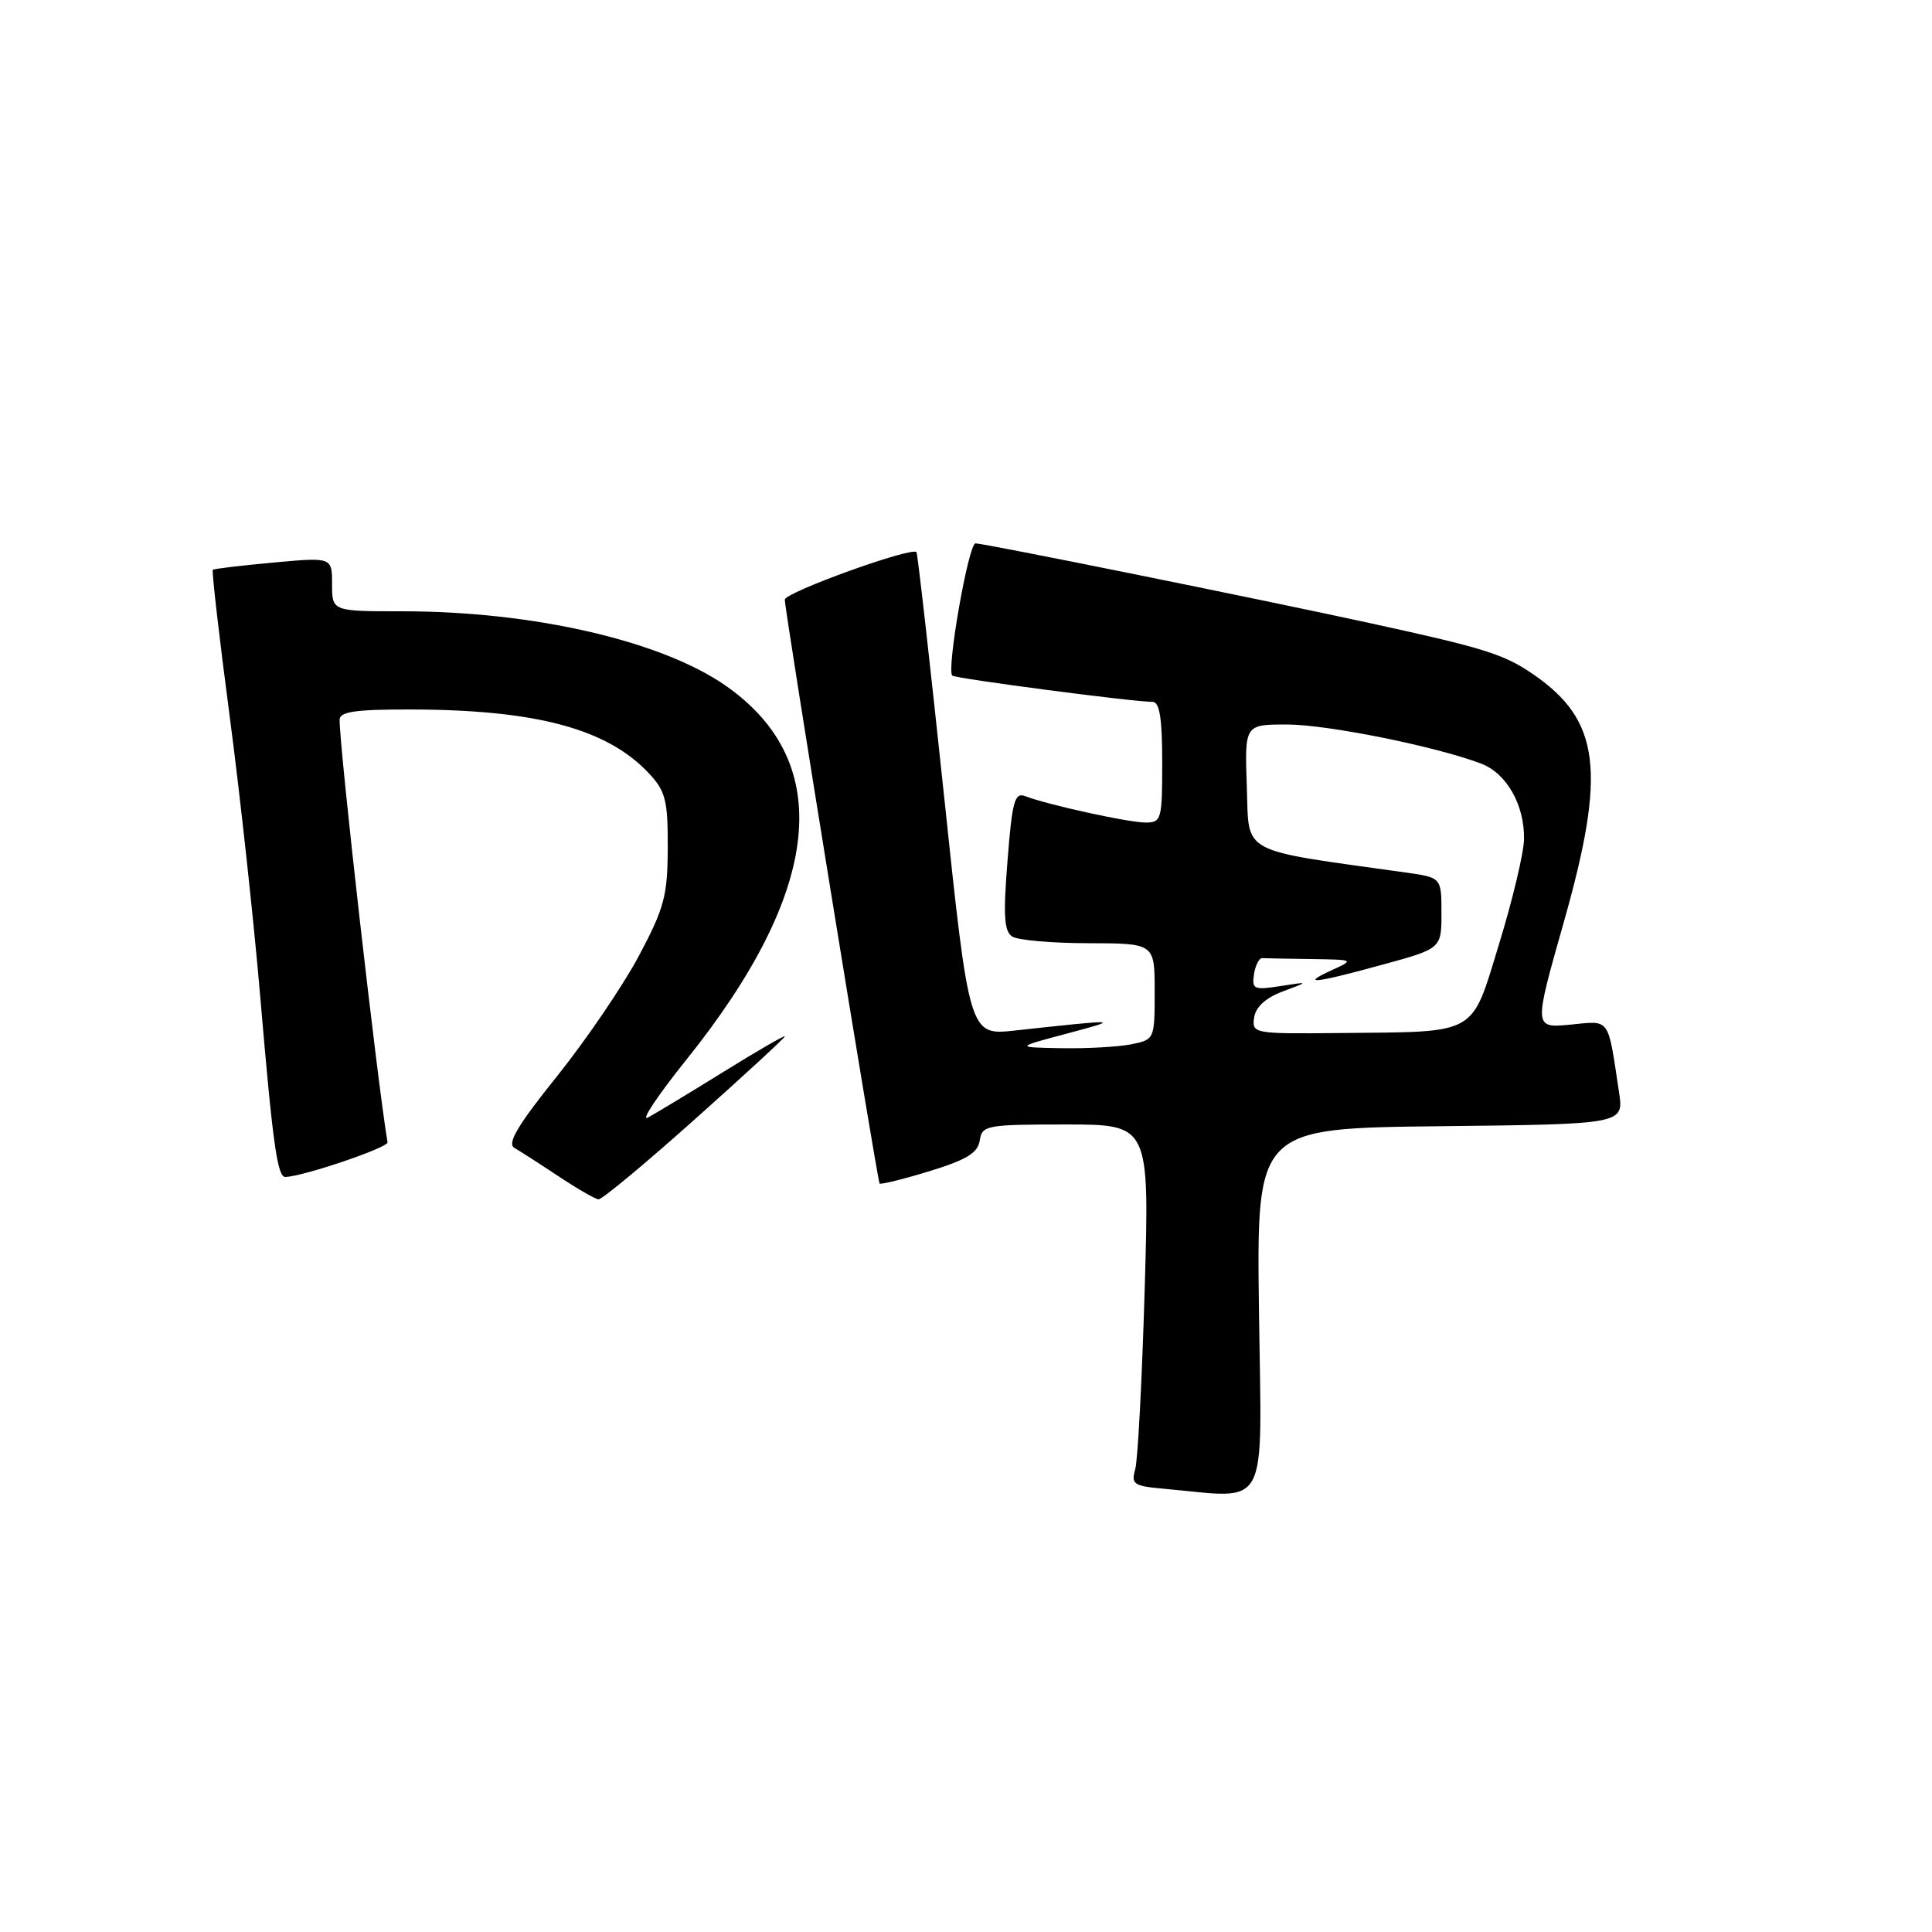 <?xml version="1.0" encoding="UTF-8" standalone="no"?>
<!DOCTYPE svg PUBLIC "-//W3C//DTD SVG 1.1//EN" "http://www.w3.org/Graphics/SVG/1.1/DTD/svg11.dtd" >
<svg xmlns="http://www.w3.org/2000/svg" xmlns:xlink="http://www.w3.org/1999/xlink" version="1.1" viewBox="0 0 256 256">
 <g >
 <path fill="currentColor"
d=" M 166.82 173.75 C 166.50 149.50 166.50 149.50 190.83 149.23 C 215.17 148.96 215.17 148.96 214.53 144.73 C 213.01 134.65 213.44 135.25 208.07 135.77 C 203.23 136.23 203.23 136.23 207.16 122.37 C 212.91 102.14 212.07 95.41 203.03 89.26 C 199.23 86.67 196.56 85.84 181.50 82.56 C 166.56 79.31 130.42 72.00 129.26 72.00 C 128.33 72.00 125.40 88.73 126.18 89.52 C 126.58 89.91 150.12 93.00 152.72 93.00 C 153.65 93.00 154.00 95.17 154.00 101.00 C 154.00 108.63 153.90 109.00 151.75 108.99 C 149.45 108.97 138.81 106.64 135.86 105.50 C 134.45 104.96 134.12 106.12 133.50 114.06 C 132.92 121.33 133.05 123.42 134.13 124.10 C 134.89 124.58 139.44 124.98 144.25 124.98 C 153.00 125.00 153.00 125.00 153.00 131.38 C 153.00 137.72 152.98 137.75 149.88 138.38 C 148.16 138.72 143.99 138.95 140.62 138.89 C 134.50 138.78 134.50 138.78 141.50 136.92 C 148.59 135.03 148.45 135.03 134.47 136.55 C 128.44 137.21 128.44 137.21 125.08 105.35 C 123.23 87.83 121.59 73.35 121.44 73.16 C 120.82 72.42 104.00 78.49 103.99 79.46 C 103.98 80.90 116.24 156.42 116.55 156.82 C 116.69 156.99 119.66 156.26 123.15 155.19 C 128.08 153.68 129.57 152.77 129.82 151.12 C 130.12 149.11 130.69 149.00 141.22 149.00 C 152.31 149.00 152.31 149.00 151.68 170.75 C 151.33 182.71 150.77 193.48 150.42 194.69 C 149.86 196.66 150.22 196.91 154.15 197.26 C 168.39 198.53 167.18 200.78 166.82 173.75 Z  M 92.05 148.33 C 98.62 142.47 104.00 137.51 104.00 137.32 C 104.00 137.13 100.33 139.26 95.84 142.04 C 91.35 144.83 86.85 147.54 85.85 148.08 C 84.84 148.62 87.13 145.18 90.93 140.44 C 108.92 118.02 110.73 101.08 96.22 90.90 C 87.71 84.93 70.69 81.00 53.37 81.00 C 44.00 81.00 44.00 81.00 44.00 77.41 C 44.00 73.83 44.00 73.83 36.25 74.54 C 31.99 74.93 28.37 75.36 28.20 75.50 C 28.04 75.64 29.04 84.37 30.43 94.89 C 31.82 105.41 33.65 122.23 34.50 132.26 C 36.15 151.66 36.76 156.02 37.83 155.96 C 40.37 155.83 51.47 152.05 51.35 151.36 C 49.99 143.29 45.00 99.36 45.00 95.37 C 45.00 94.31 47.08 94.00 54.25 94.01 C 70.98 94.02 80.47 96.55 86.00 102.49 C 88.19 104.83 88.50 106.05 88.48 112.33 C 88.46 118.69 88.03 120.31 84.65 126.67 C 82.55 130.61 77.68 137.77 73.83 142.58 C 68.60 149.09 67.16 151.52 68.16 152.10 C 68.90 152.53 71.53 154.22 74.00 155.86 C 76.47 157.50 78.86 158.88 79.30 158.92 C 79.74 158.97 85.48 154.20 92.05 148.33 Z  M 166.18 134.83 C 166.39 133.42 167.71 132.22 170.00 131.36 C 173.50 130.06 173.50 130.06 169.66 130.66 C 166.15 131.21 165.86 131.07 166.16 129.09 C 166.35 127.90 166.84 126.94 167.25 126.96 C 167.66 126.98 170.59 127.04 173.75 127.08 C 179.44 127.16 179.47 127.18 176.50 128.54 C 172.19 130.51 174.14 130.31 183.13 127.84 C 191.00 125.69 191.00 125.69 191.00 120.98 C 191.00 116.28 191.00 116.28 186.25 115.61 C 163.97 112.49 165.53 113.33 165.21 104.25 C 164.92 96.00 164.92 96.00 170.53 96.00 C 175.90 96.00 190.39 98.93 196.30 101.20 C 199.66 102.50 202.02 106.69 201.94 111.20 C 201.91 113.02 200.43 119.22 198.66 125.00 C 194.88 137.34 196.01 136.70 177.68 136.88 C 166.10 137.00 165.87 136.96 166.18 134.83 Z "/>
</g>
</svg>